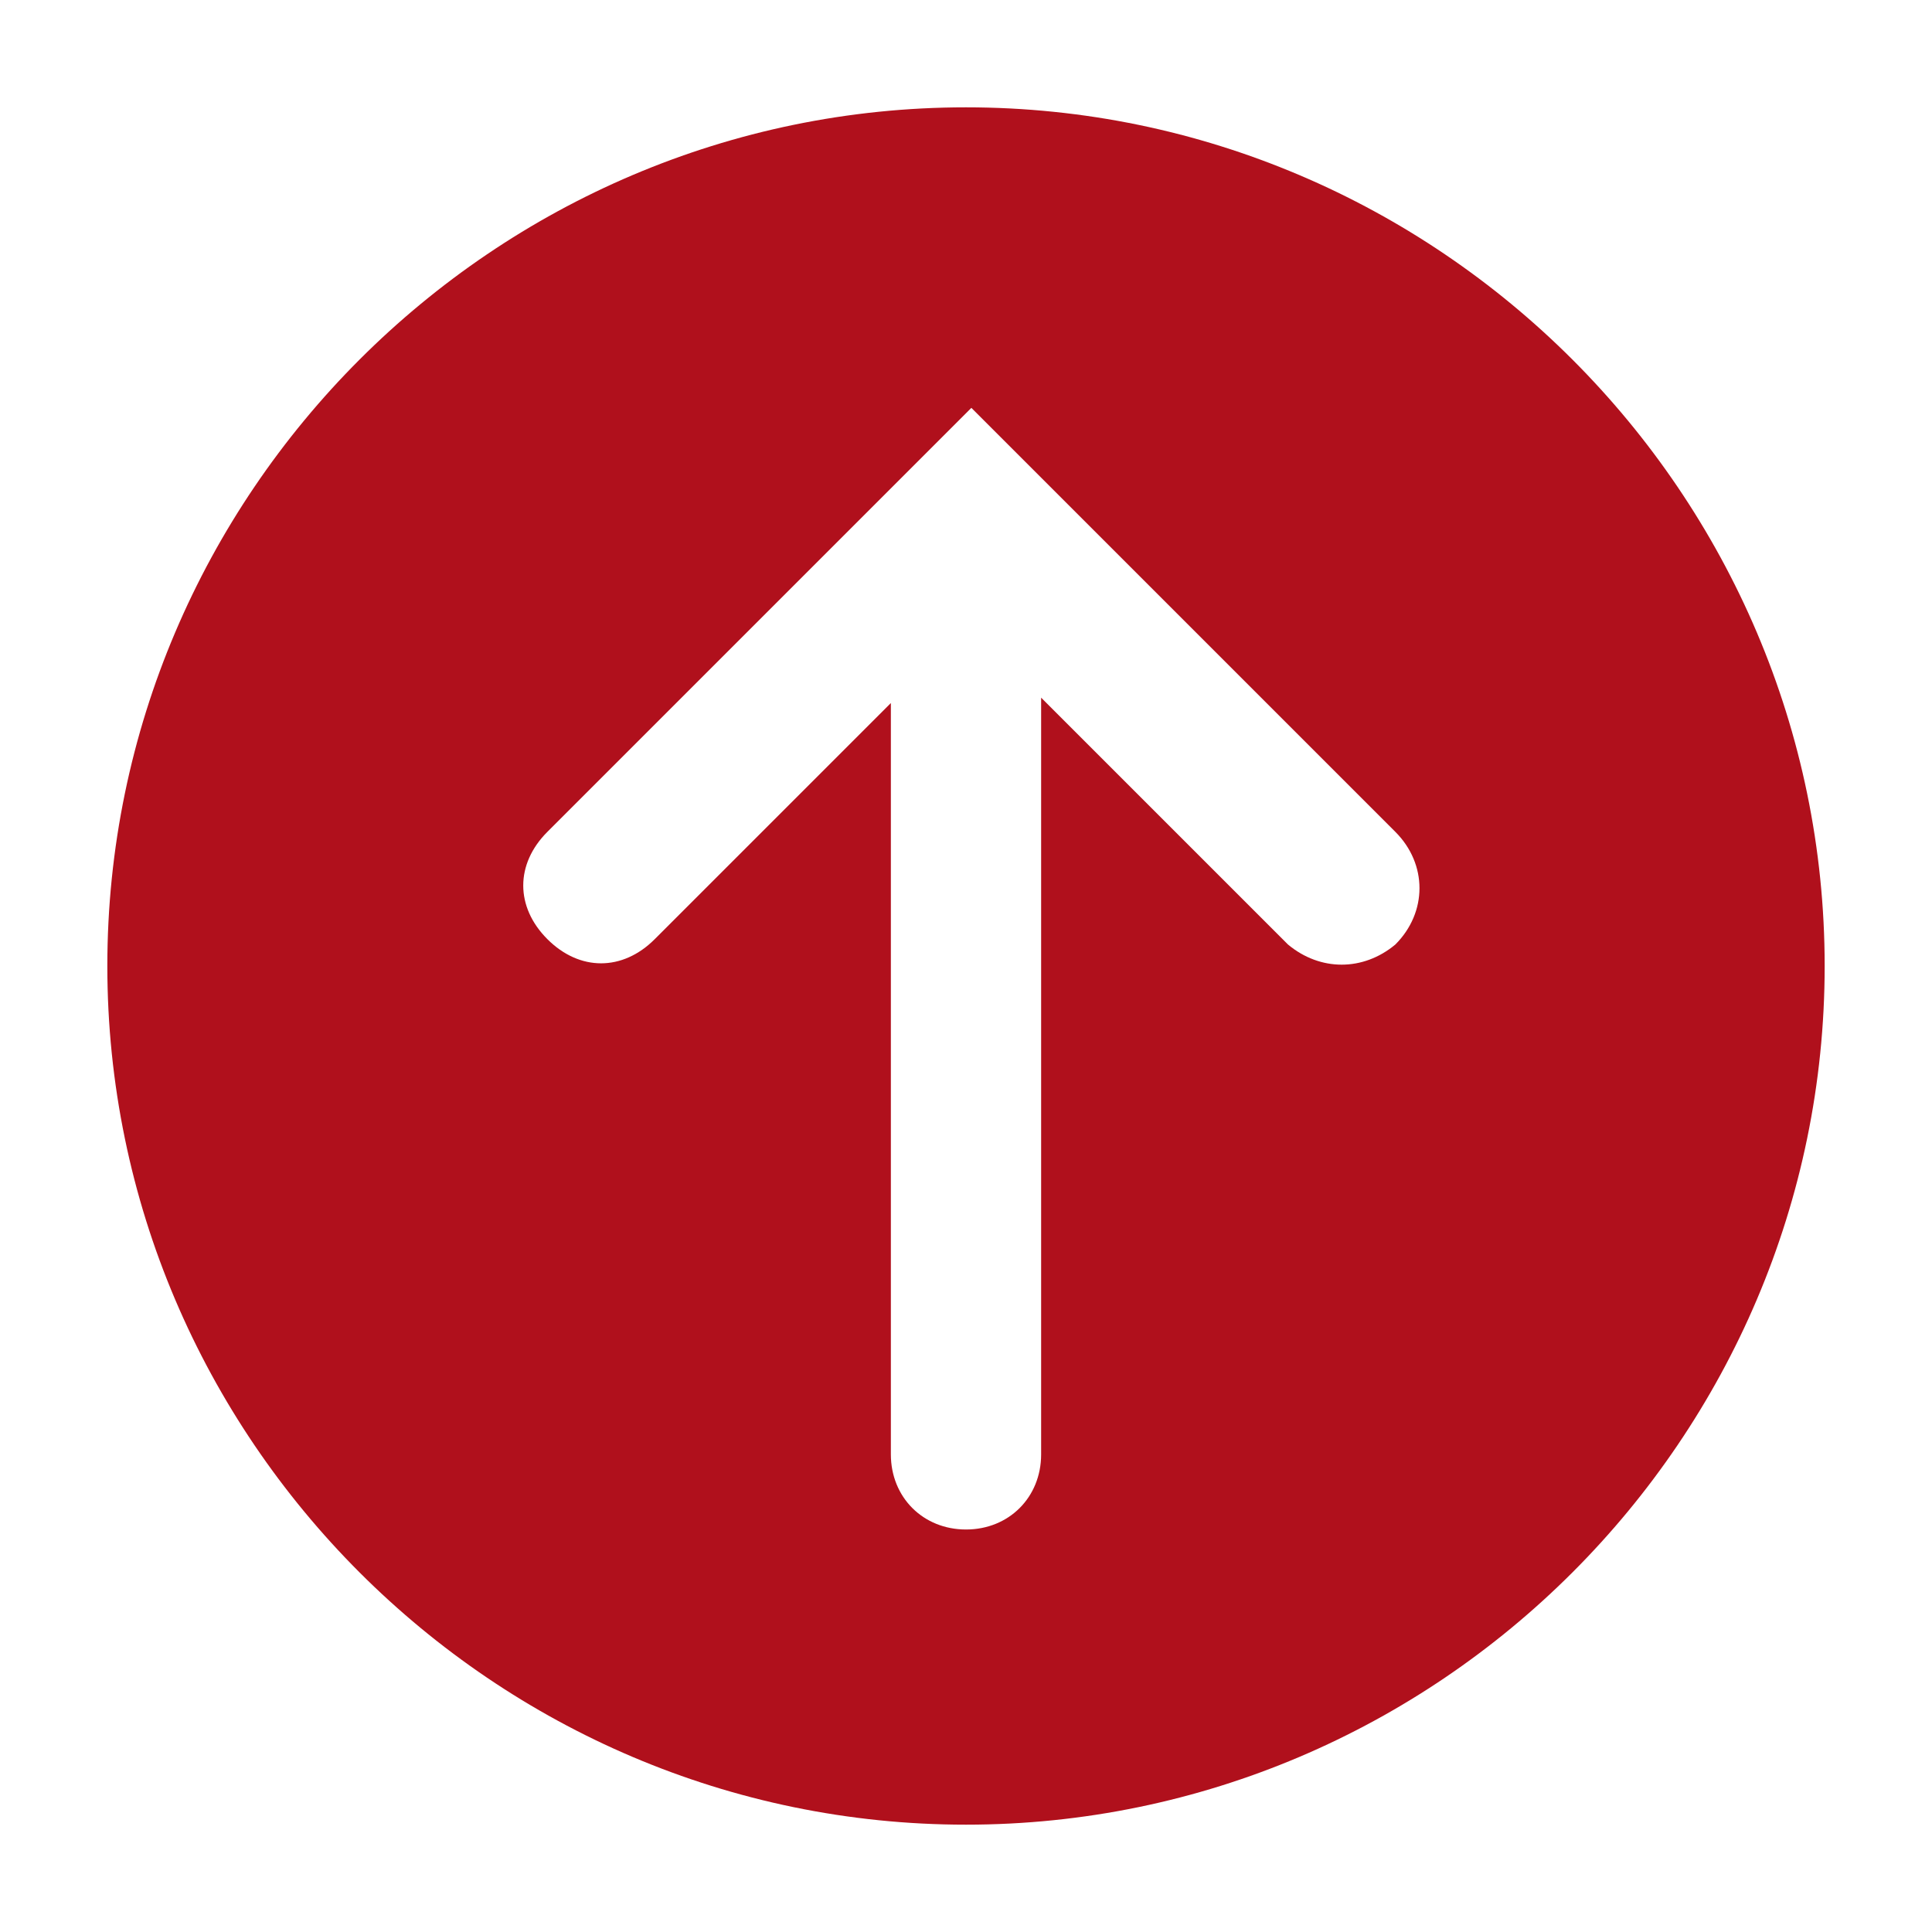 <?xml version="1.0" encoding="utf-8"?>
<!-- Generator: Adobe Illustrator 24.1.0, SVG Export Plug-In . SVG Version: 6.00 Build 0)  -->
<svg version="1.1" id="Layer_1" xmlns="http://www.w3.org/2000/svg" xmlns:xlink="http://www.w3.org/1999/xlink" x="0px" y="0px"
	 viewBox="0 0 36 36" style="enable-background:new 0 0 36 36;" xml:space="preserve">
<style type="text/css">
	.st0{fill:#B0101C;}
	.st1{fill-opacity:0;}
</style>
<path class="st0" d="M18,2C9.2,2,2,9.2,2,18s7.2,16,16,16s16-7.2,16-16S26.8,2,18,2z M26,17.6c-0.6,0.5-1.4,0.5-2,0L19.4,13v14.1
	c0,0.8-0.6,1.4-1.4,1.4c-0.8,0-1.4-0.6-1.4-1.4v-14l-4.4,4.4c-0.6,0.6-1.4,0.6-2,0s-0.6-1.4,0-2l7.9-7.9l7.9,7.9
	C26.6,16.1,26.6,17,26,17.6C26,17.6,26,17.6,26,17.6L26,17.6z"/>
<rect class="st1" width="36" height="36"/>
</svg>
